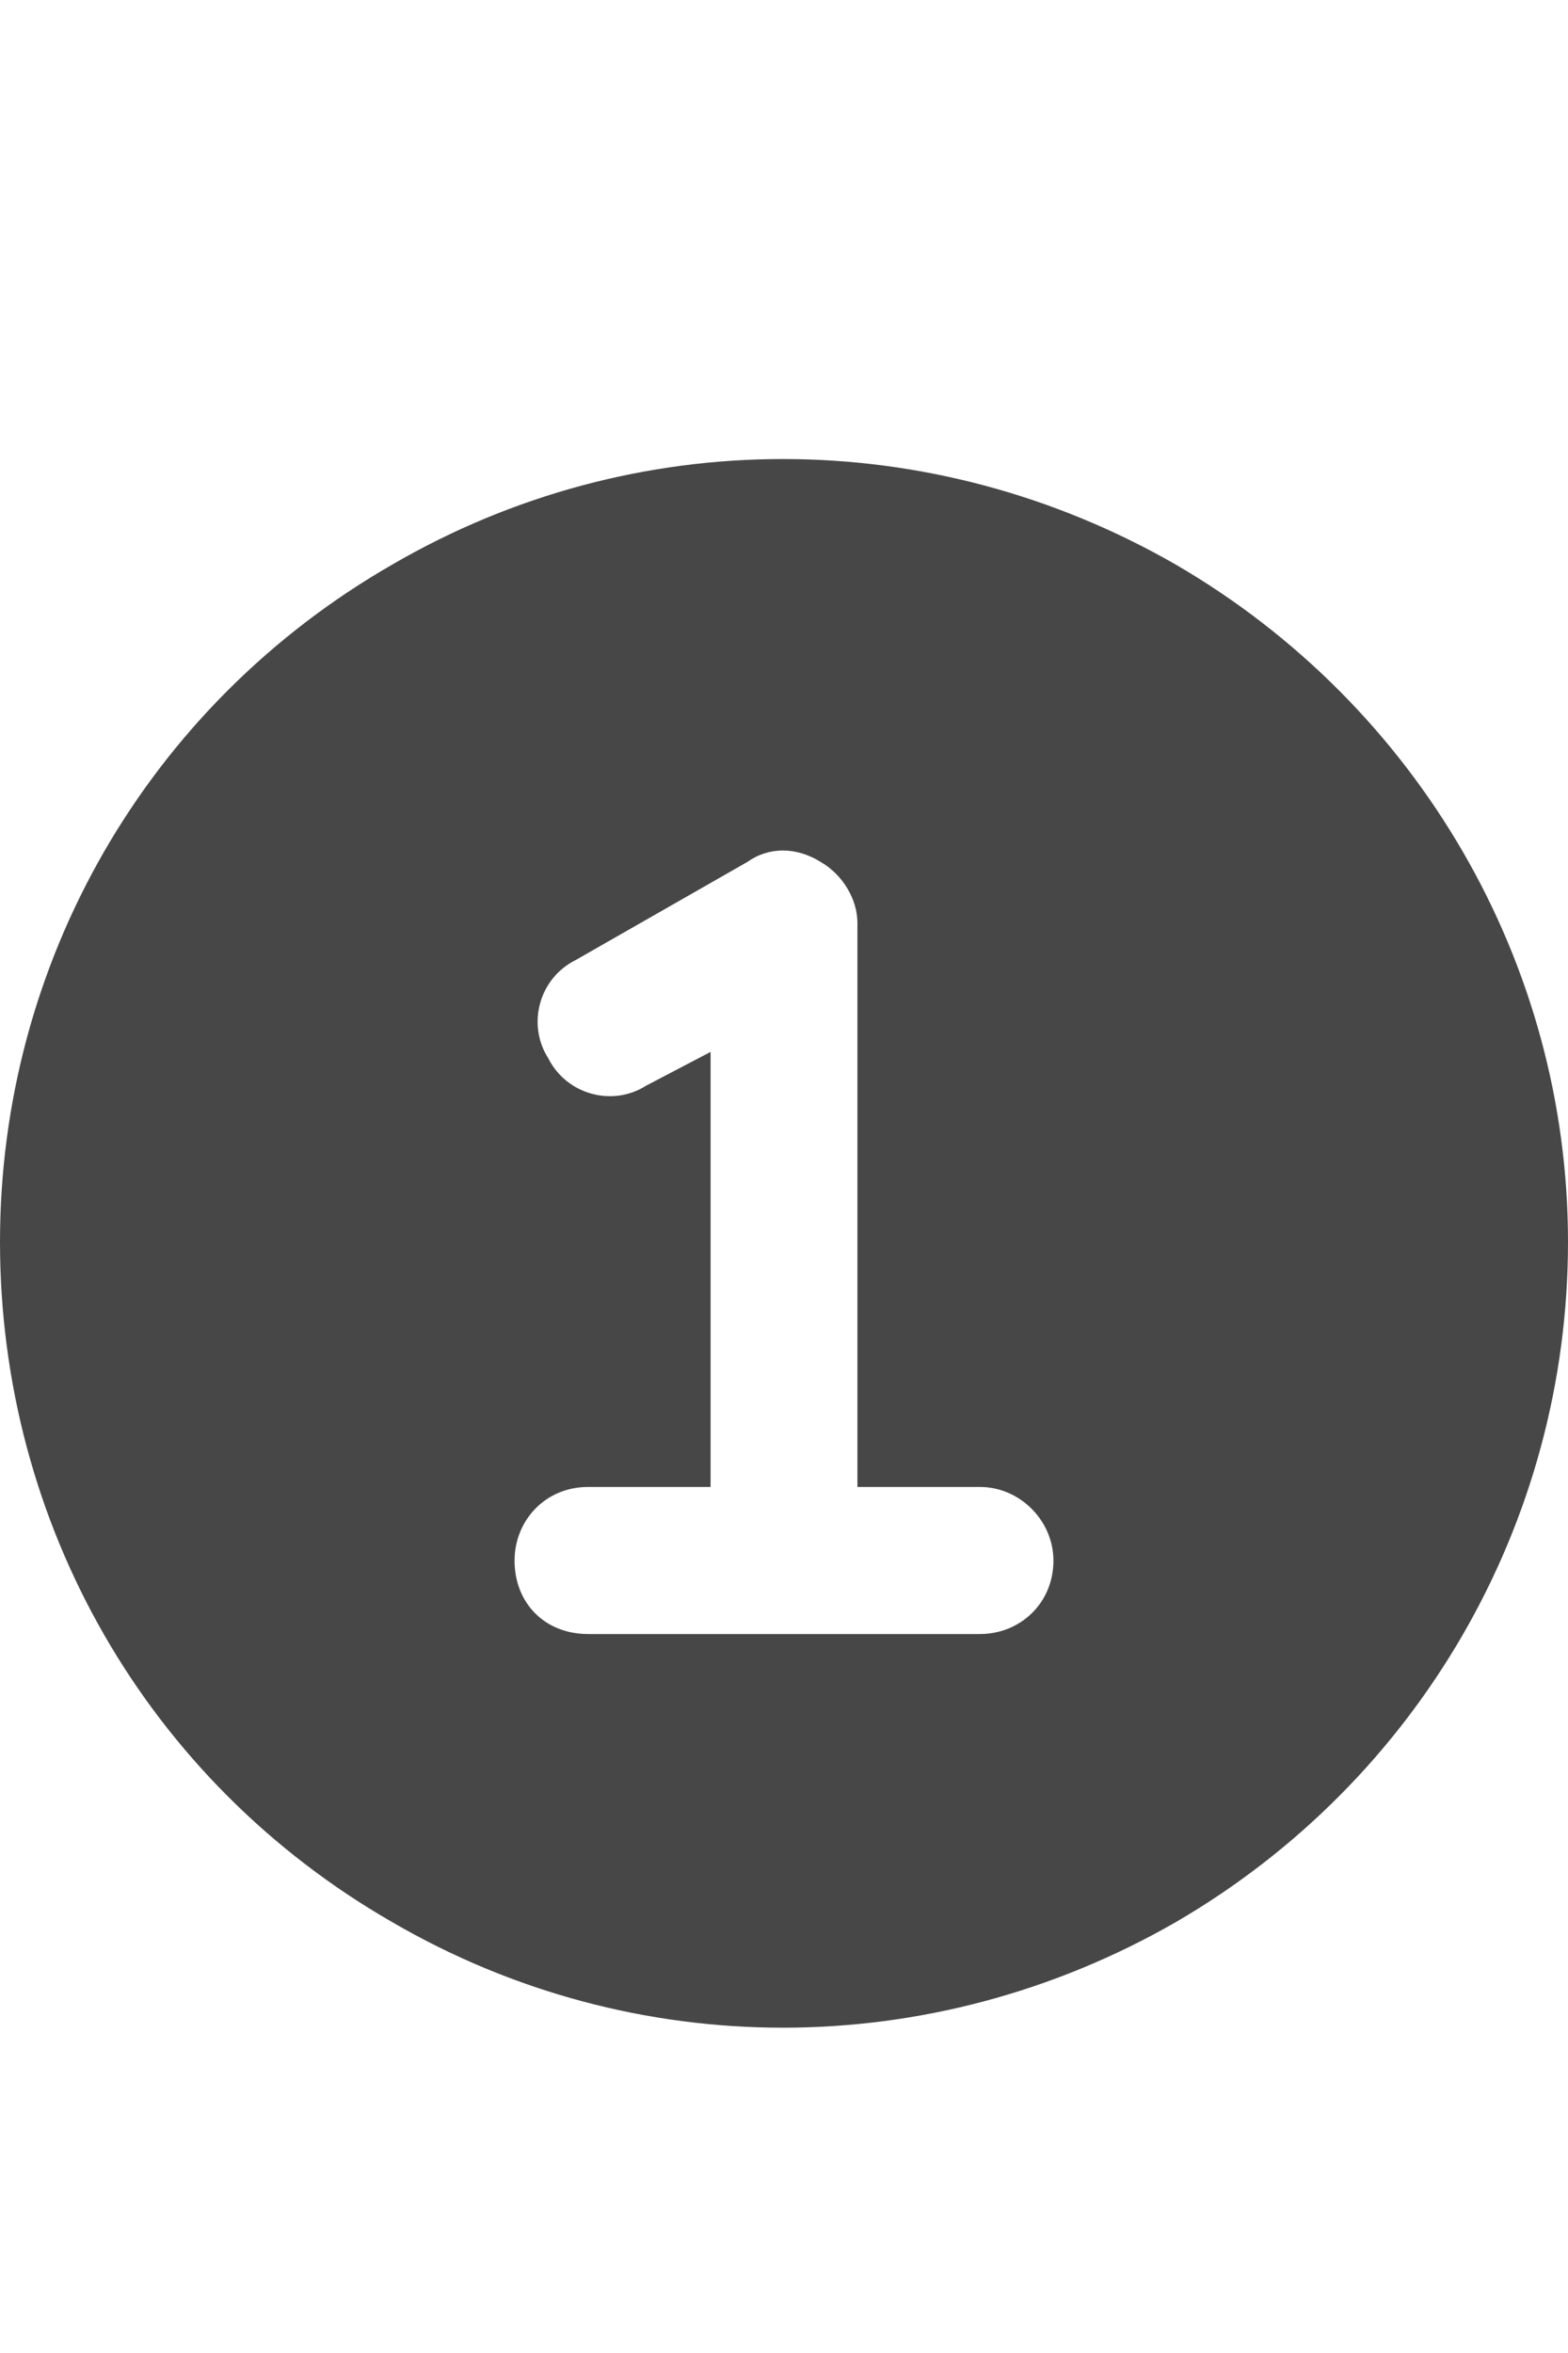 <svg width="12" height="18" viewBox="0 0 12 18" fill="none" xmlns="http://www.w3.org/2000/svg">
<g id="label-paired / caption / circle-one-caption / fill" clip-path="url(#clip0_2556_10647)">
<path id="icon" d="M0 9.5C0 7.367 1.125 5.398 3 4.32C4.852 3.242 7.125 3.242 9 4.32C10.852 5.398 12 7.367 12 9.5C12 11.656 10.852 13.625 9 14.703C7.125 15.781 4.852 15.781 3 14.703C1.125 13.625 0 11.656 0 9.5ZM6.281 6.594C6.094 6.477 5.883 6.477 5.719 6.594L4.406 7.344C4.125 7.484 4.031 7.836 4.195 8.094C4.336 8.375 4.688 8.469 4.945 8.305L5.438 8.047V11.375H4.5C4.172 11.375 3.938 11.633 3.938 11.938C3.938 12.266 4.172 12.5 4.5 12.5H6H7.5C7.805 12.5 8.062 12.266 8.062 11.938C8.062 11.633 7.805 11.375 7.5 11.375H6.562V7.062C6.562 6.875 6.445 6.688 6.281 6.594Z" fill="black" fill-opacity="0.72"/>
</g>
<defs>
<clipPath id="clip0_2556_10647">
<rect width="12" height="18" fill="white"/>
</clipPath>
</defs>
</svg>
